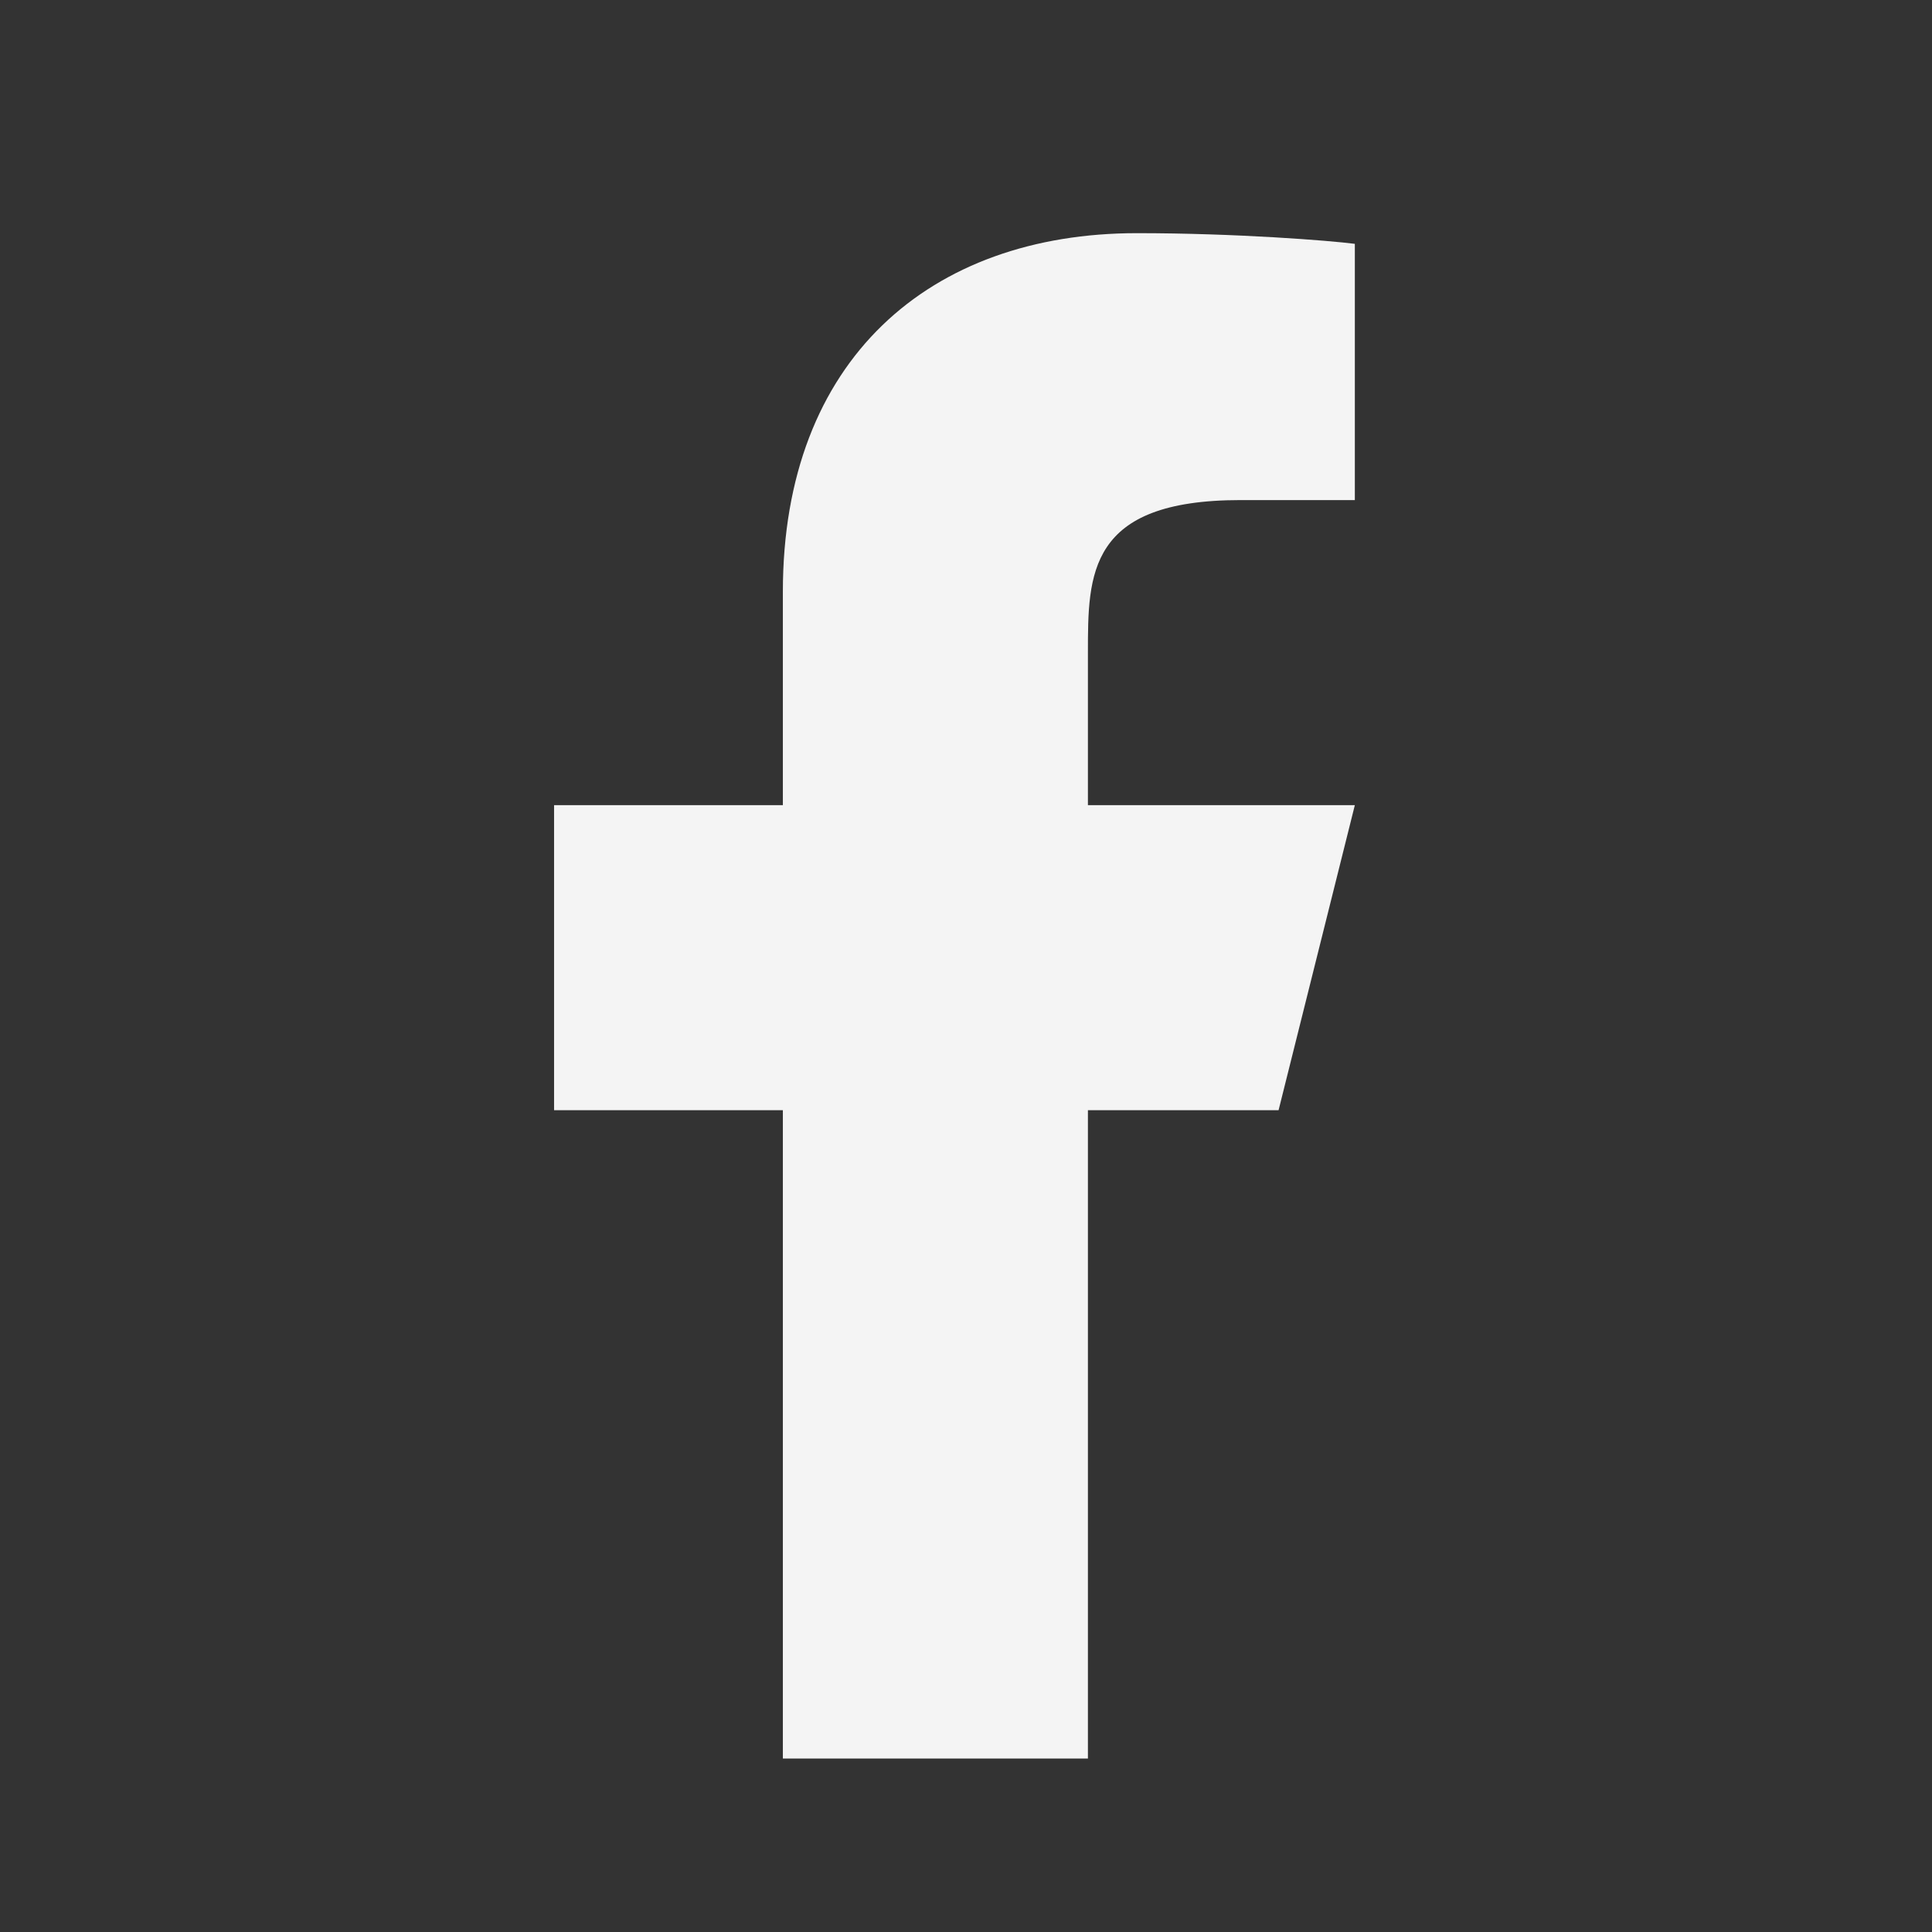 <svg width="19" height="19" viewBox="0 0 19 19" fill="none" xmlns="http://www.w3.org/2000/svg">
<rect x="0" y="0" width="19" height="19" fill="#333333" stroke="none"/>
<path d="M10.699 10.918H12.574L13.324 7.918H10.699V6.418C10.699 5.646 10.699 4.918 12.199 4.918H13.324V2.398C13.079 2.366 12.156 2.293 11.181 2.293C9.145 2.293 7.699 3.536 7.699 5.818V7.918H5.449V10.918H7.699V17.294H10.699V10.918Z" fill="#F4F4F4"/>
</svg>
